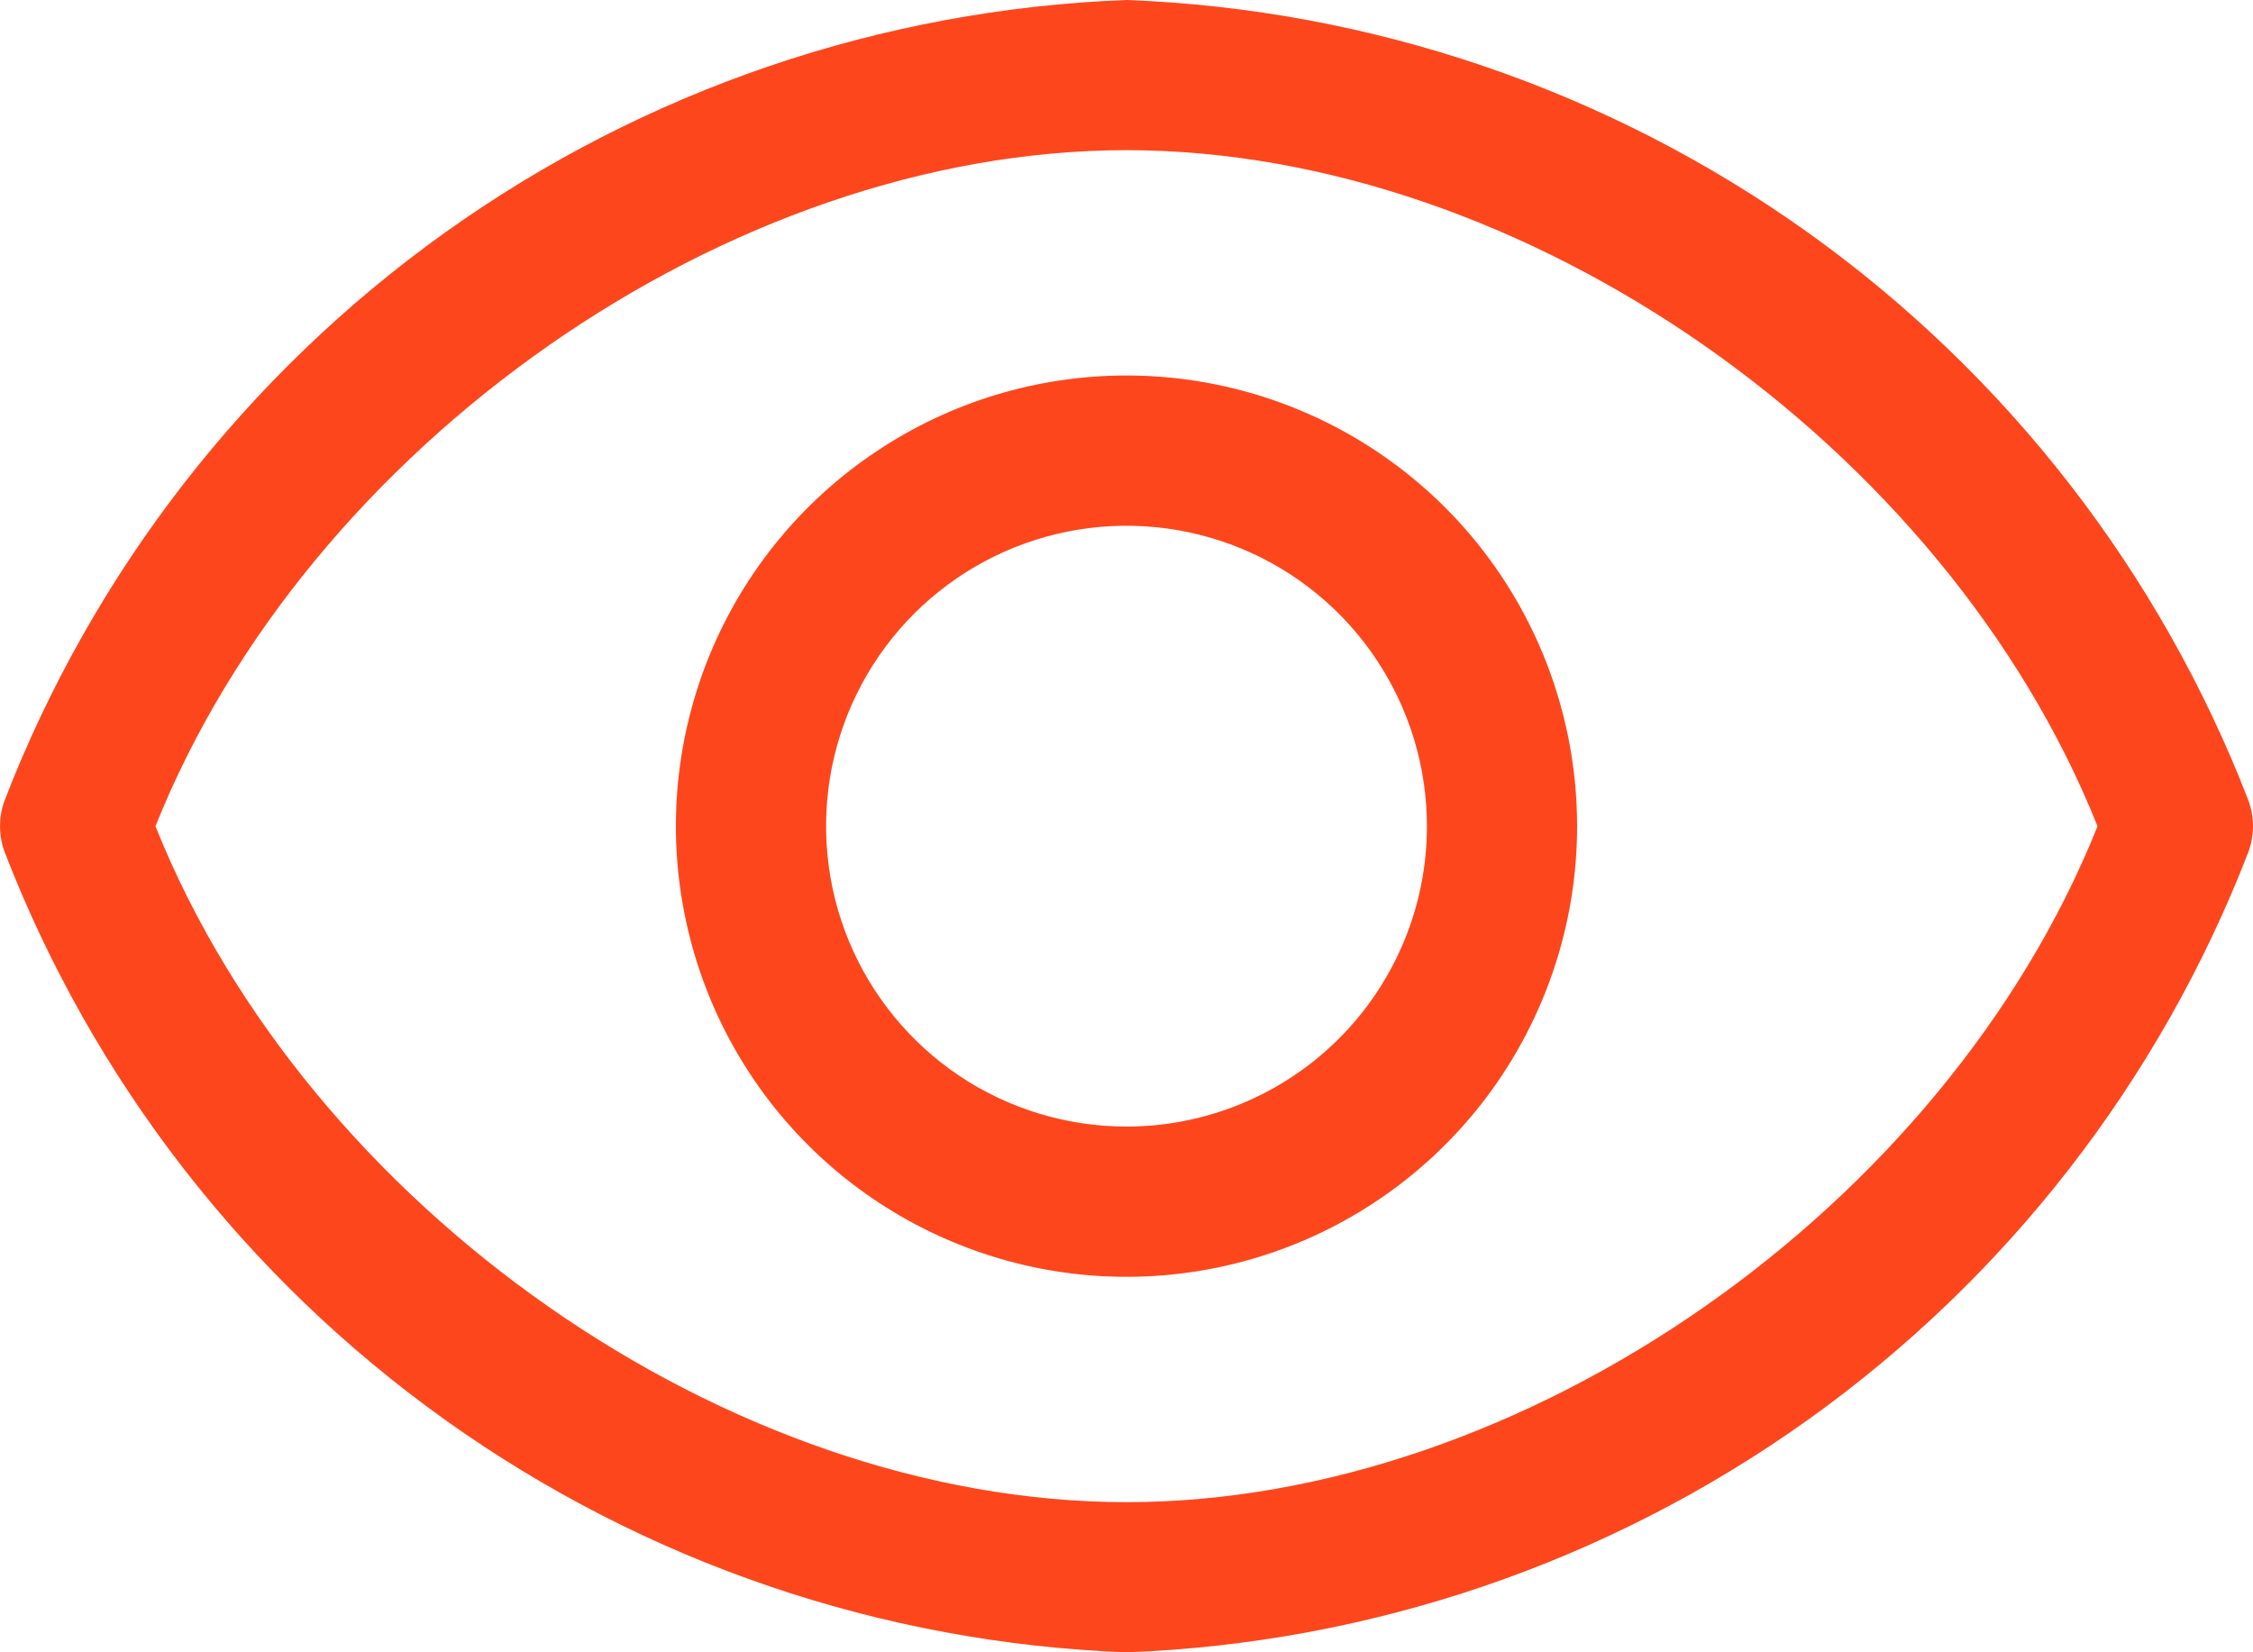 <svg viewBox="0 0 20 14.667" xmlns="http://www.w3.org/2000/svg" xmlns:xlink="http://www.w3.org/1999/xlink" width="20" height="14.667" fill="none" customFrame="#000000">
	<g id="icon">
		<path id="Vector" d="M19.96 7.107C19.176 5.079 17.815 3.325 16.045 2.061C14.274 0.798 12.173 0.082 10 0C7.827 0.082 5.725 0.798 3.955 2.061C2.185 3.325 0.824 5.079 0.04 7.107C-0.013 7.253 -0.013 7.414 0.04 7.56C0.824 9.589 2.185 11.343 3.955 12.606C5.725 13.869 7.827 14.585 10 14.667C12.173 14.585 14.274 13.869 16.045 12.606C17.815 11.343 19.176 9.589 19.96 7.56C20.013 7.414 20.013 7.253 19.96 7.107ZM10 13.334C6.467 13.334 2.733 10.714 1.38 7.334C2.733 3.953 6.467 1.333 10 1.333C13.533 1.333 17.267 3.953 18.62 7.334C17.267 10.714 13.533 13.334 10 13.334Z" fill="rgb(254,70,28)" fill-rule="nonzero" />
		<path id="Vector" d="M10 3.333C9.209 3.333 8.435 3.568 7.778 4.008C7.12 4.447 6.607 5.072 6.304 5.803C6.002 6.534 5.922 7.338 6.077 8.114C6.231 8.89 6.612 9.603 7.171 10.162C7.731 10.722 8.444 11.102 9.22 11.257C9.996 11.411 10.8 11.332 11.531 11.029C12.262 10.726 12.886 10.214 13.326 9.556C13.765 8.898 14 8.125 14 7.334C14 6.273 13.579 5.255 12.829 4.505C12.078 3.755 11.061 3.333 10 3.333ZM10 10C9.473 10 8.957 9.844 8.518 9.551C8.08 9.258 7.738 8.841 7.536 8.354C7.334 7.867 7.282 7.331 7.384 6.813C7.487 6.296 7.741 5.821 8.114 5.448C8.487 5.075 8.962 4.821 9.48 4.718C9.997 4.615 10.533 4.668 11.021 4.87C11.508 5.072 11.924 5.413 12.217 5.852C12.51 6.291 12.667 6.806 12.667 7.334C12.667 8.041 12.386 8.719 11.886 9.219C11.386 9.719 10.707 10 10 10Z" fill="rgb(254,70,28)" fill-rule="nonzero" />
	</g>
</svg>

